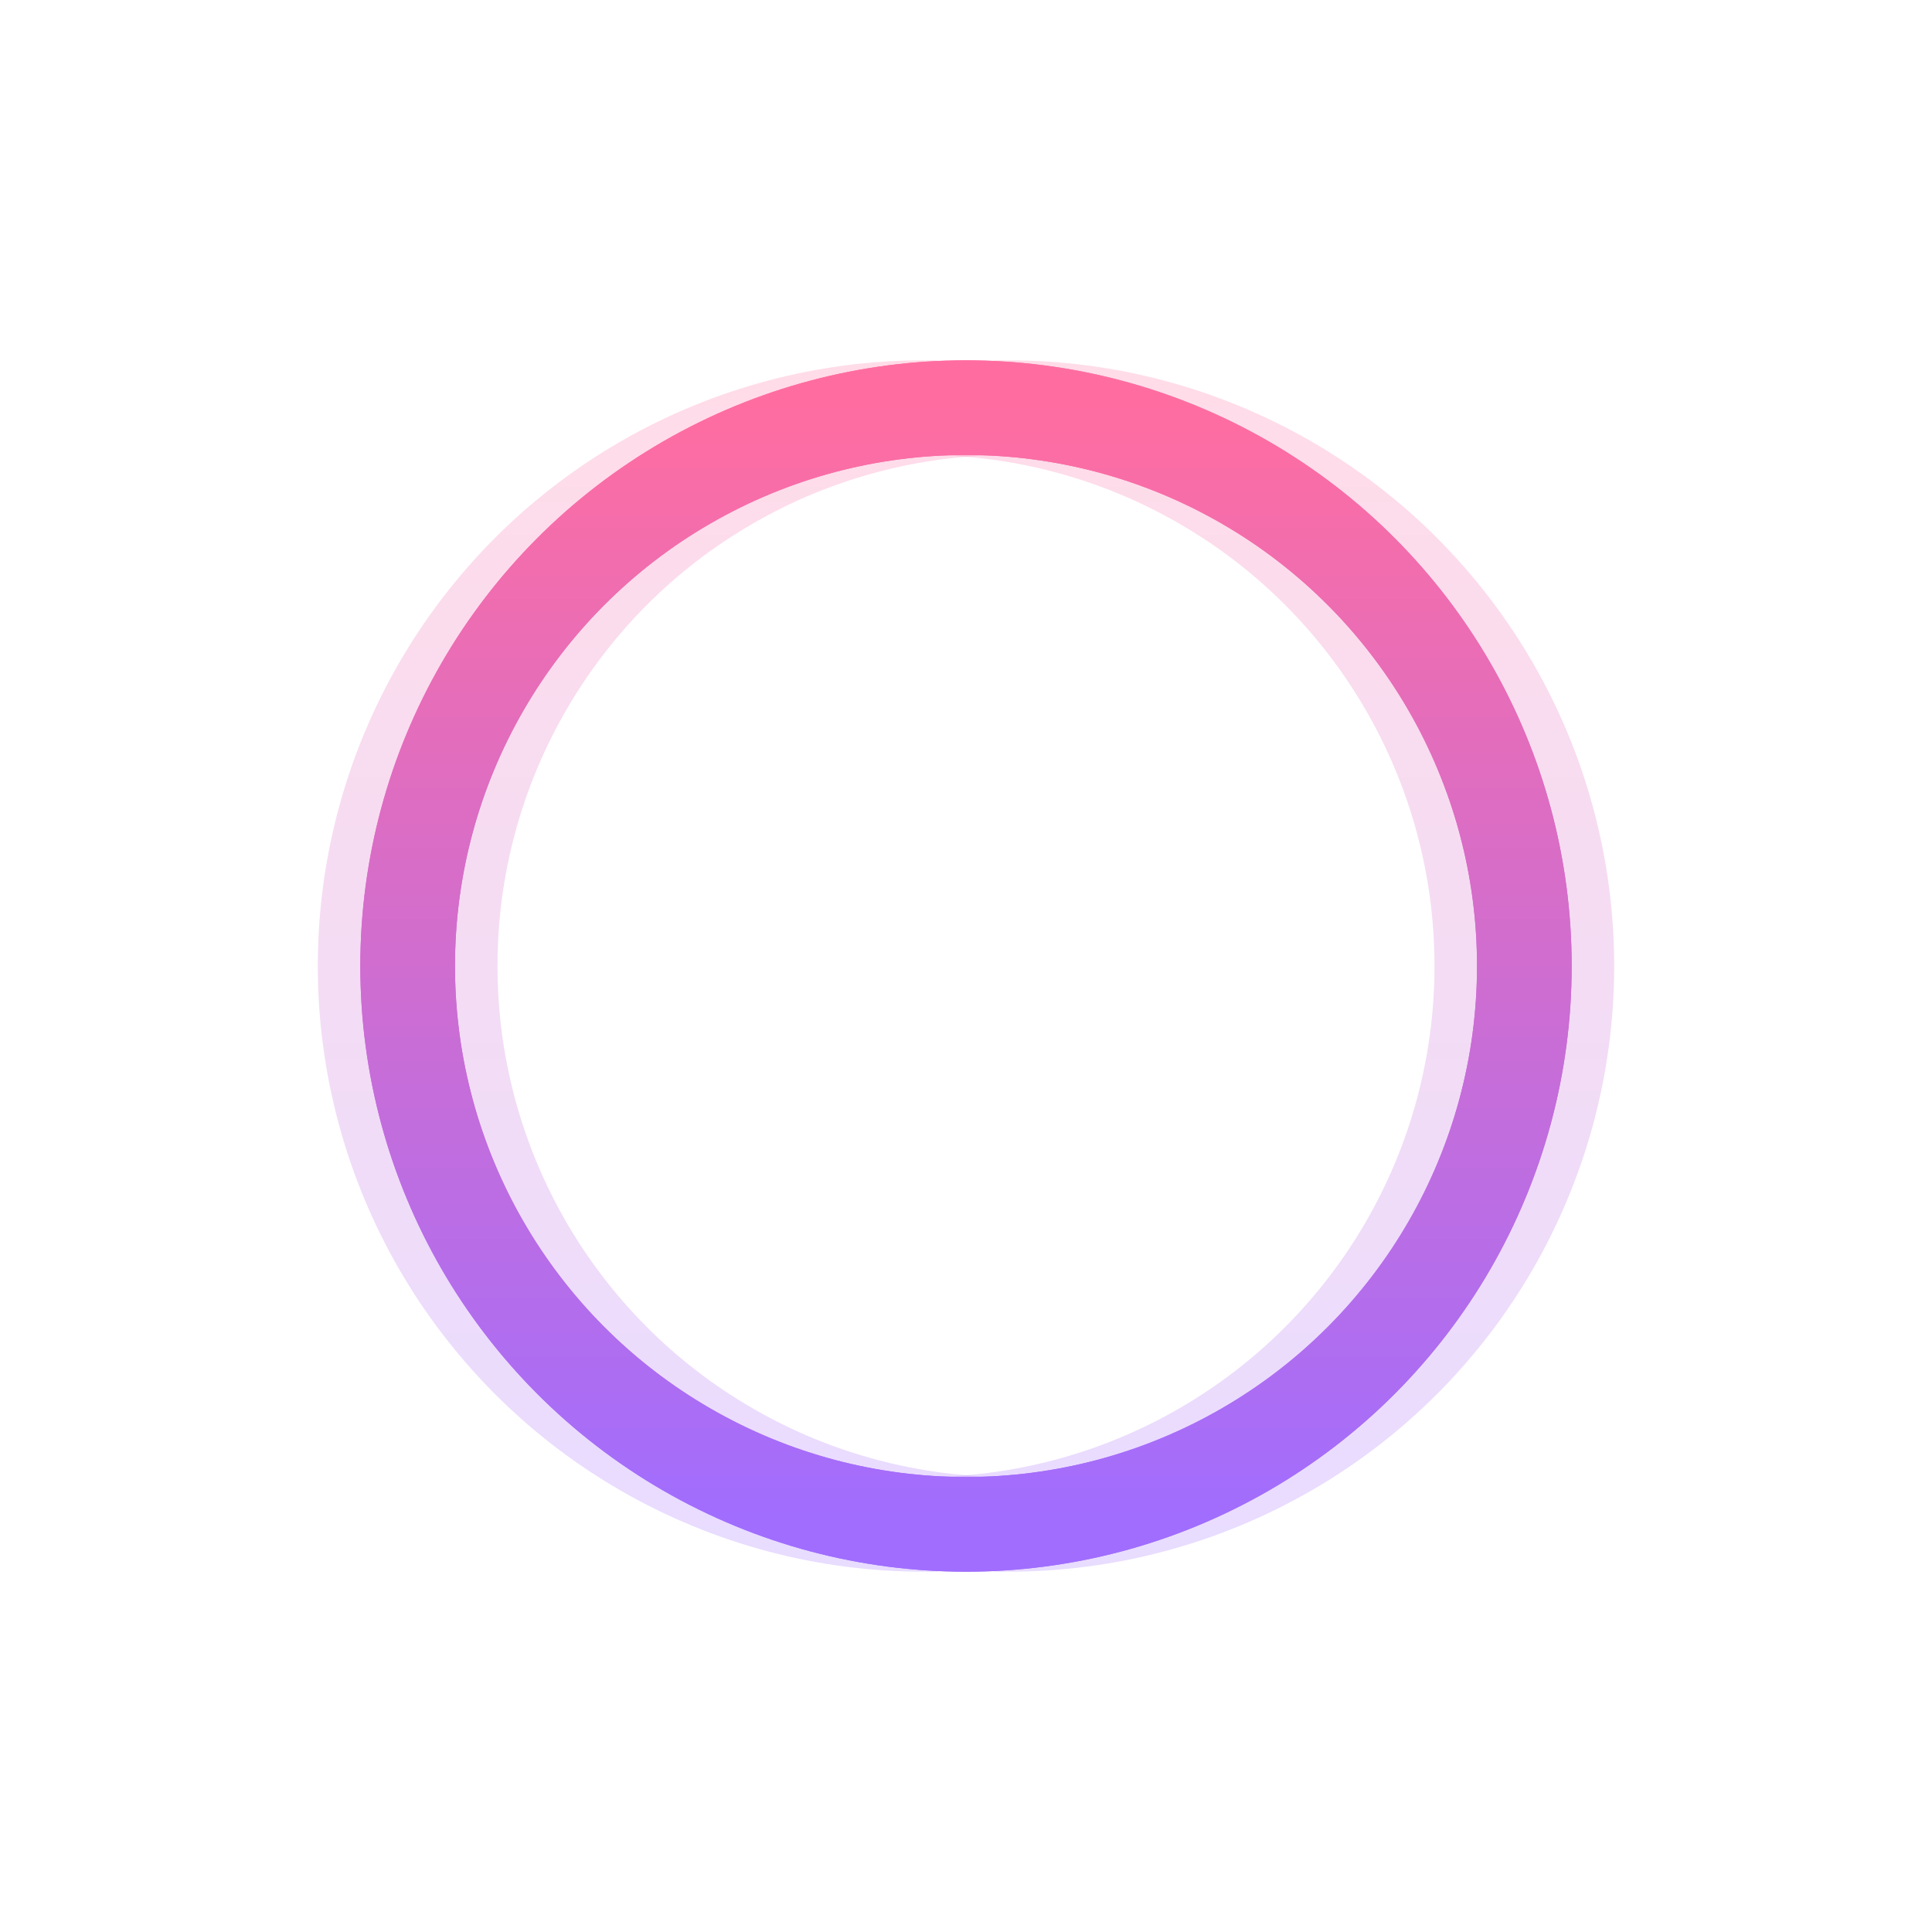 <svg
  xmlns="http://www.w3.org/2000/svg"
  version="1.1"
  xmlns:xlink="http://www.w3.org/1999/xlink"
  xmlns:svgjs="http://svgjs.dev/svgjs"
  viewBox="150 150 500 500"
>
  <defs>
    <linearGradient x1="50%" y1="0%" x2="50%" y2="100%" id="nnneon-grad">
      <stop stop-color="#FF6DA0" stop-opacity="1" offset="0%"></stop>
      <stop stop-color="#A06DFF" stop-opacity="1" offset="100%"></stop>
    </linearGradient>
    <filter
      id="nnneon-filter"
      x="-100%"
      y="-100%"
      width="600%"
      height="600%"
      filterUnits="objectBoundingBox"
      primitiveUnits="userSpaceOnUse"
      color-interpolation-filters="sRGB"
    >
      <feGaussianBlur
        stdDeviation="43 30"
        x="0%"
        y="0%"
        width="200%"
        height="200%"
        in="SourceGraphic"
        edgeMode="none"
        result="blur"
      ></feGaussianBlur>
    </filter>
    <filter
      id="nnneon-filter2"
      x="-100%"
      y="-100%"
      width="600%"
      height="600%"
      filterUnits="objectBoundingBox"
      primitiveUnits="userSpaceOnUse"
      color-interpolation-filters="sRGB"
    >
      <feGaussianBlur
        stdDeviation="29 20"
        x="0%"
        y="0%"
        width="600%"
        height="600%"
        in="SourceGraphic"
        edgeMode="none"
        result="blur"
      ></feGaussianBlur>
    </filter>
  </defs>
  <g stroke-width="24.5" stroke="url(#nnneon-grad)" fill="none">
    <circle r="144.5" cx="400" cy="400" filter="url(#nnneon-filter)"></circle>
    <circle
      r="144.5"
      cx="411"
      cy="400"
      filter="url(#nnneon-filter2)"
      opacity="0.49"
    ></circle>
    <circle
      r="144.5"
      cx="389"
      cy="400"
      filter="url(#nnneon-filter2)"
      opacity="0.49"
    ></circle>
    <circle r="144.5" cx="400" cy="400"></circle>
  </g>
</svg>
